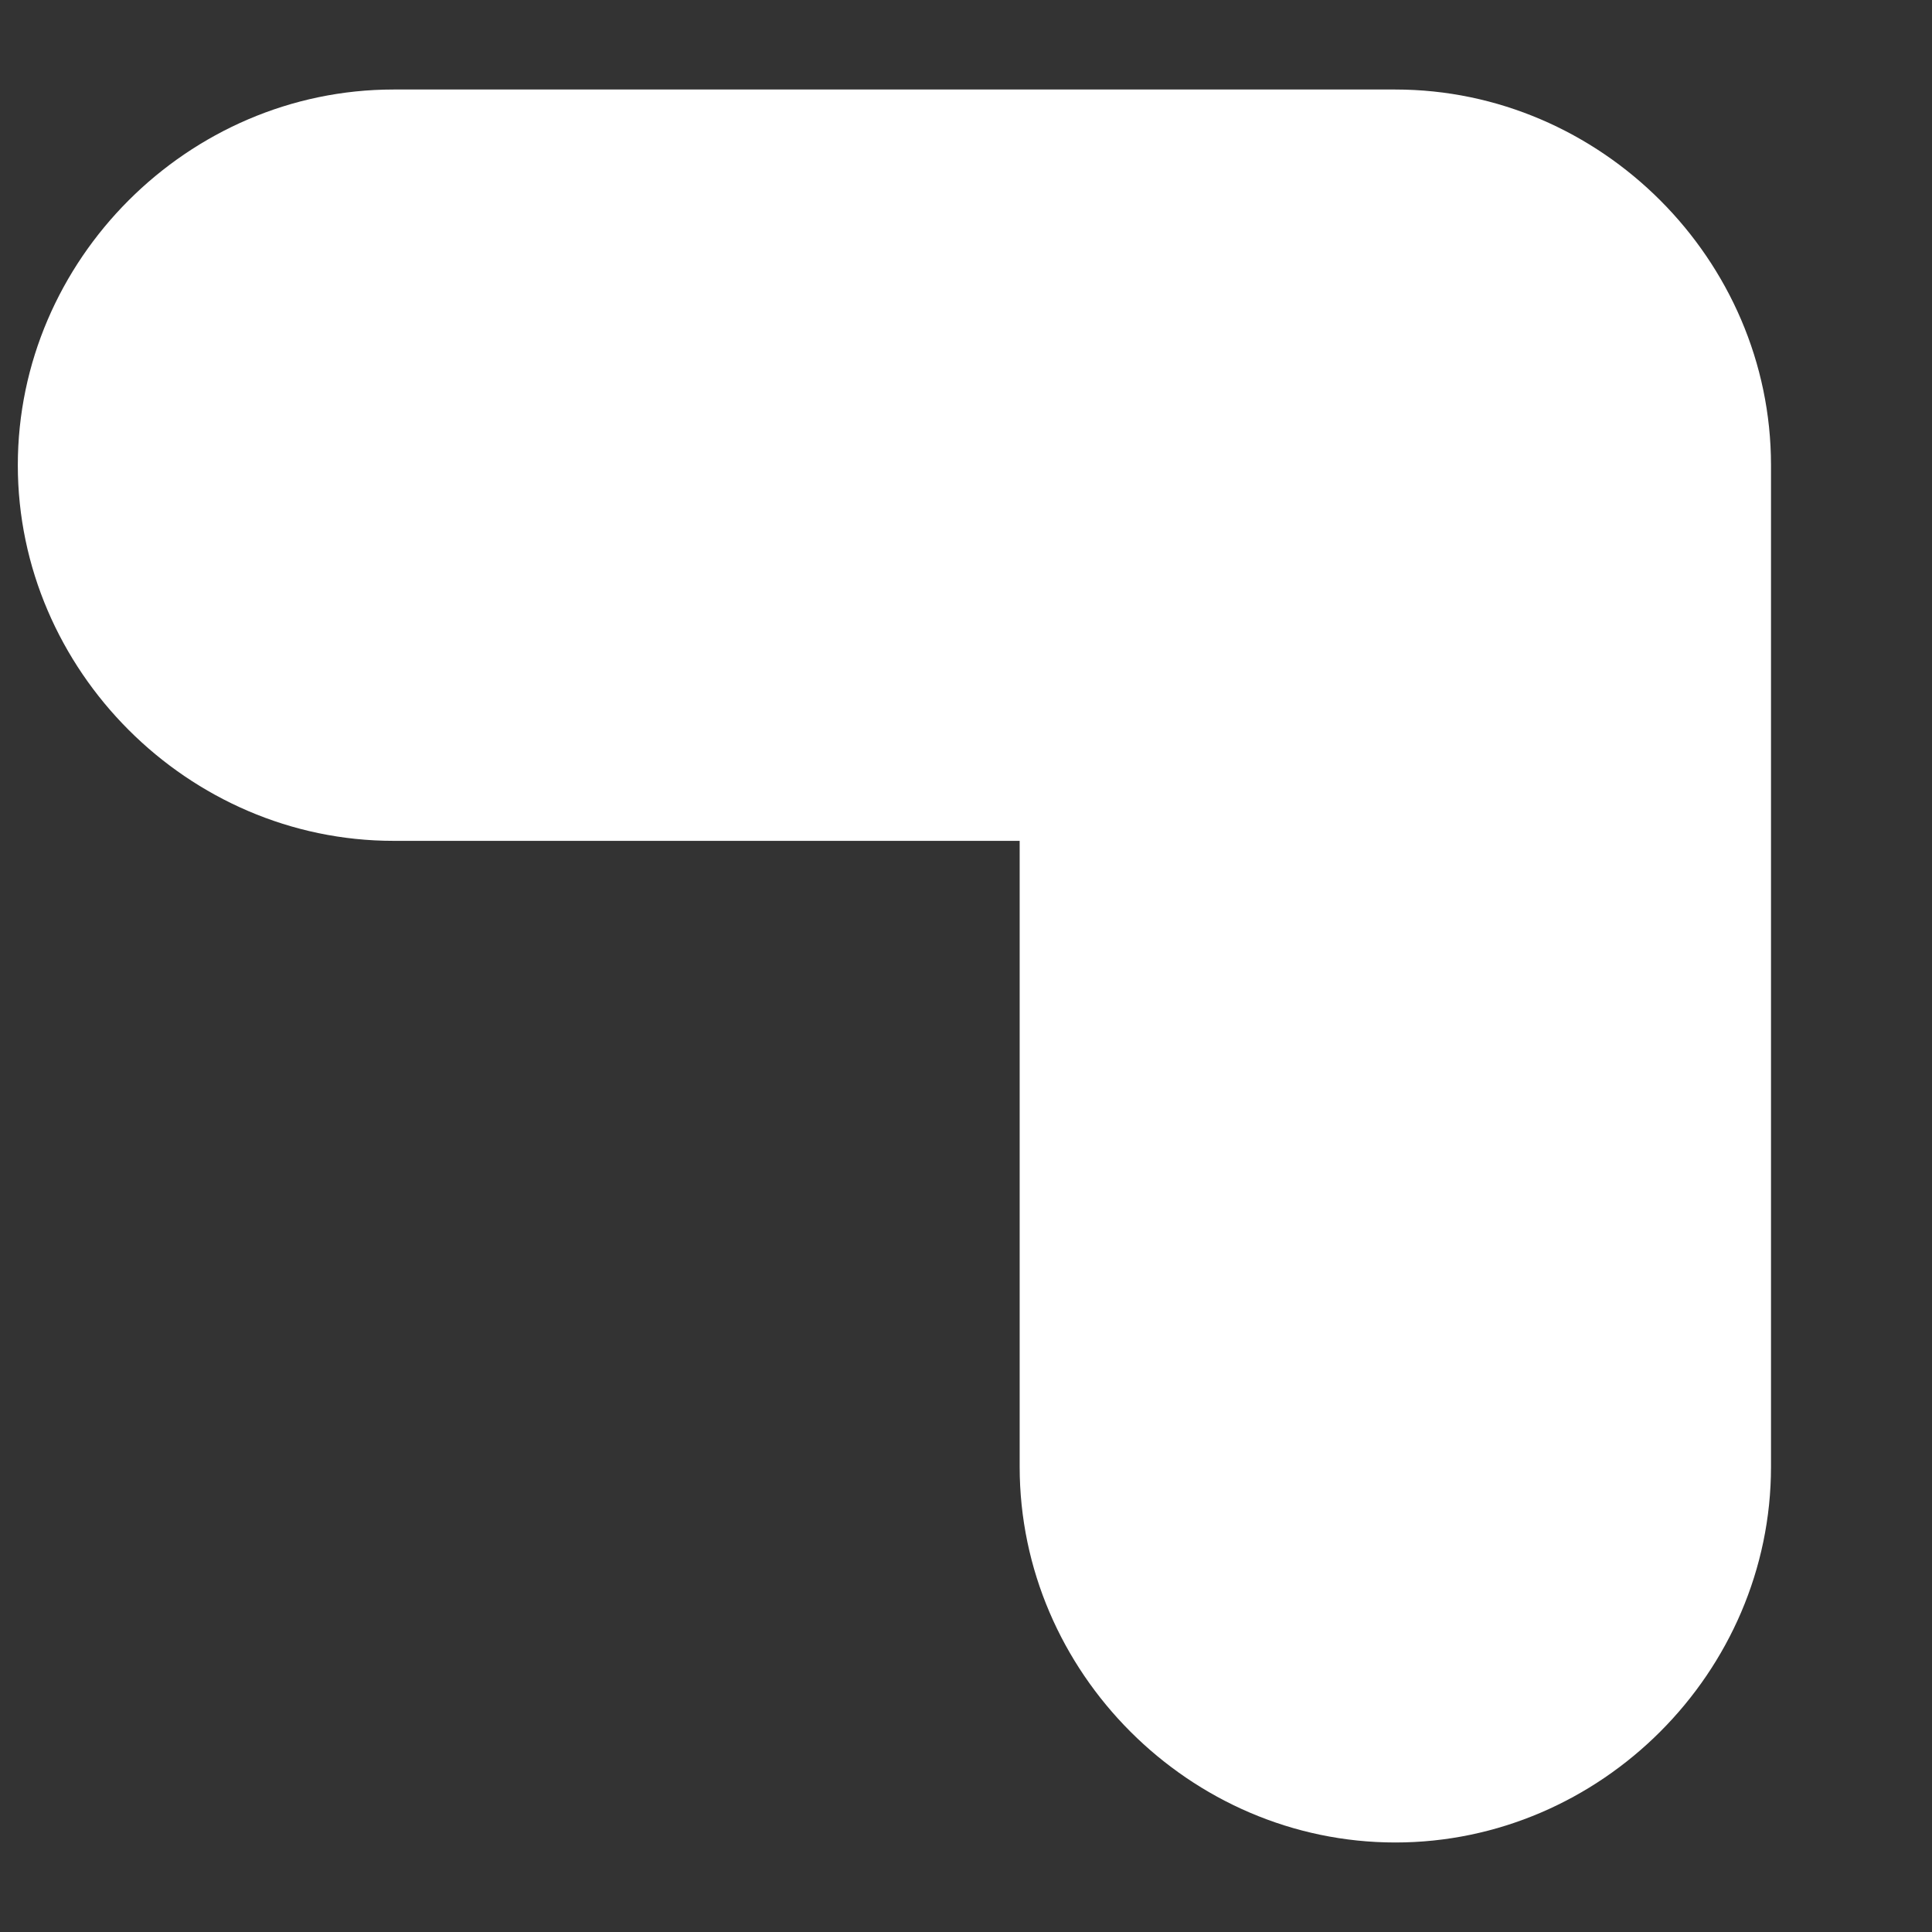 <?xml version="1.0" encoding="UTF-8" standalone="no"?><svg width='9' height='9' viewBox='0 0 9 9' fill='none' xmlns='http://www.w3.org/2000/svg'>
<rect x="0" y="0" width="9" height="9" fill="#333333" stroke="none"/>
<path d='M6.5 8.583C5.543 8.583 4.75 7.79 4.75 6.833V3.917H1.833C0.877 3.917 0.083 3.123 0.083 2.167C0.083 1.21 0.877 0.417 1.833 0.417H6.5C7.457 0.417 8.25 1.21 8.25 2.167V6.833C8.25 7.79 7.457 8.583 6.5 8.583Z' fill='white'/>
</svg>
